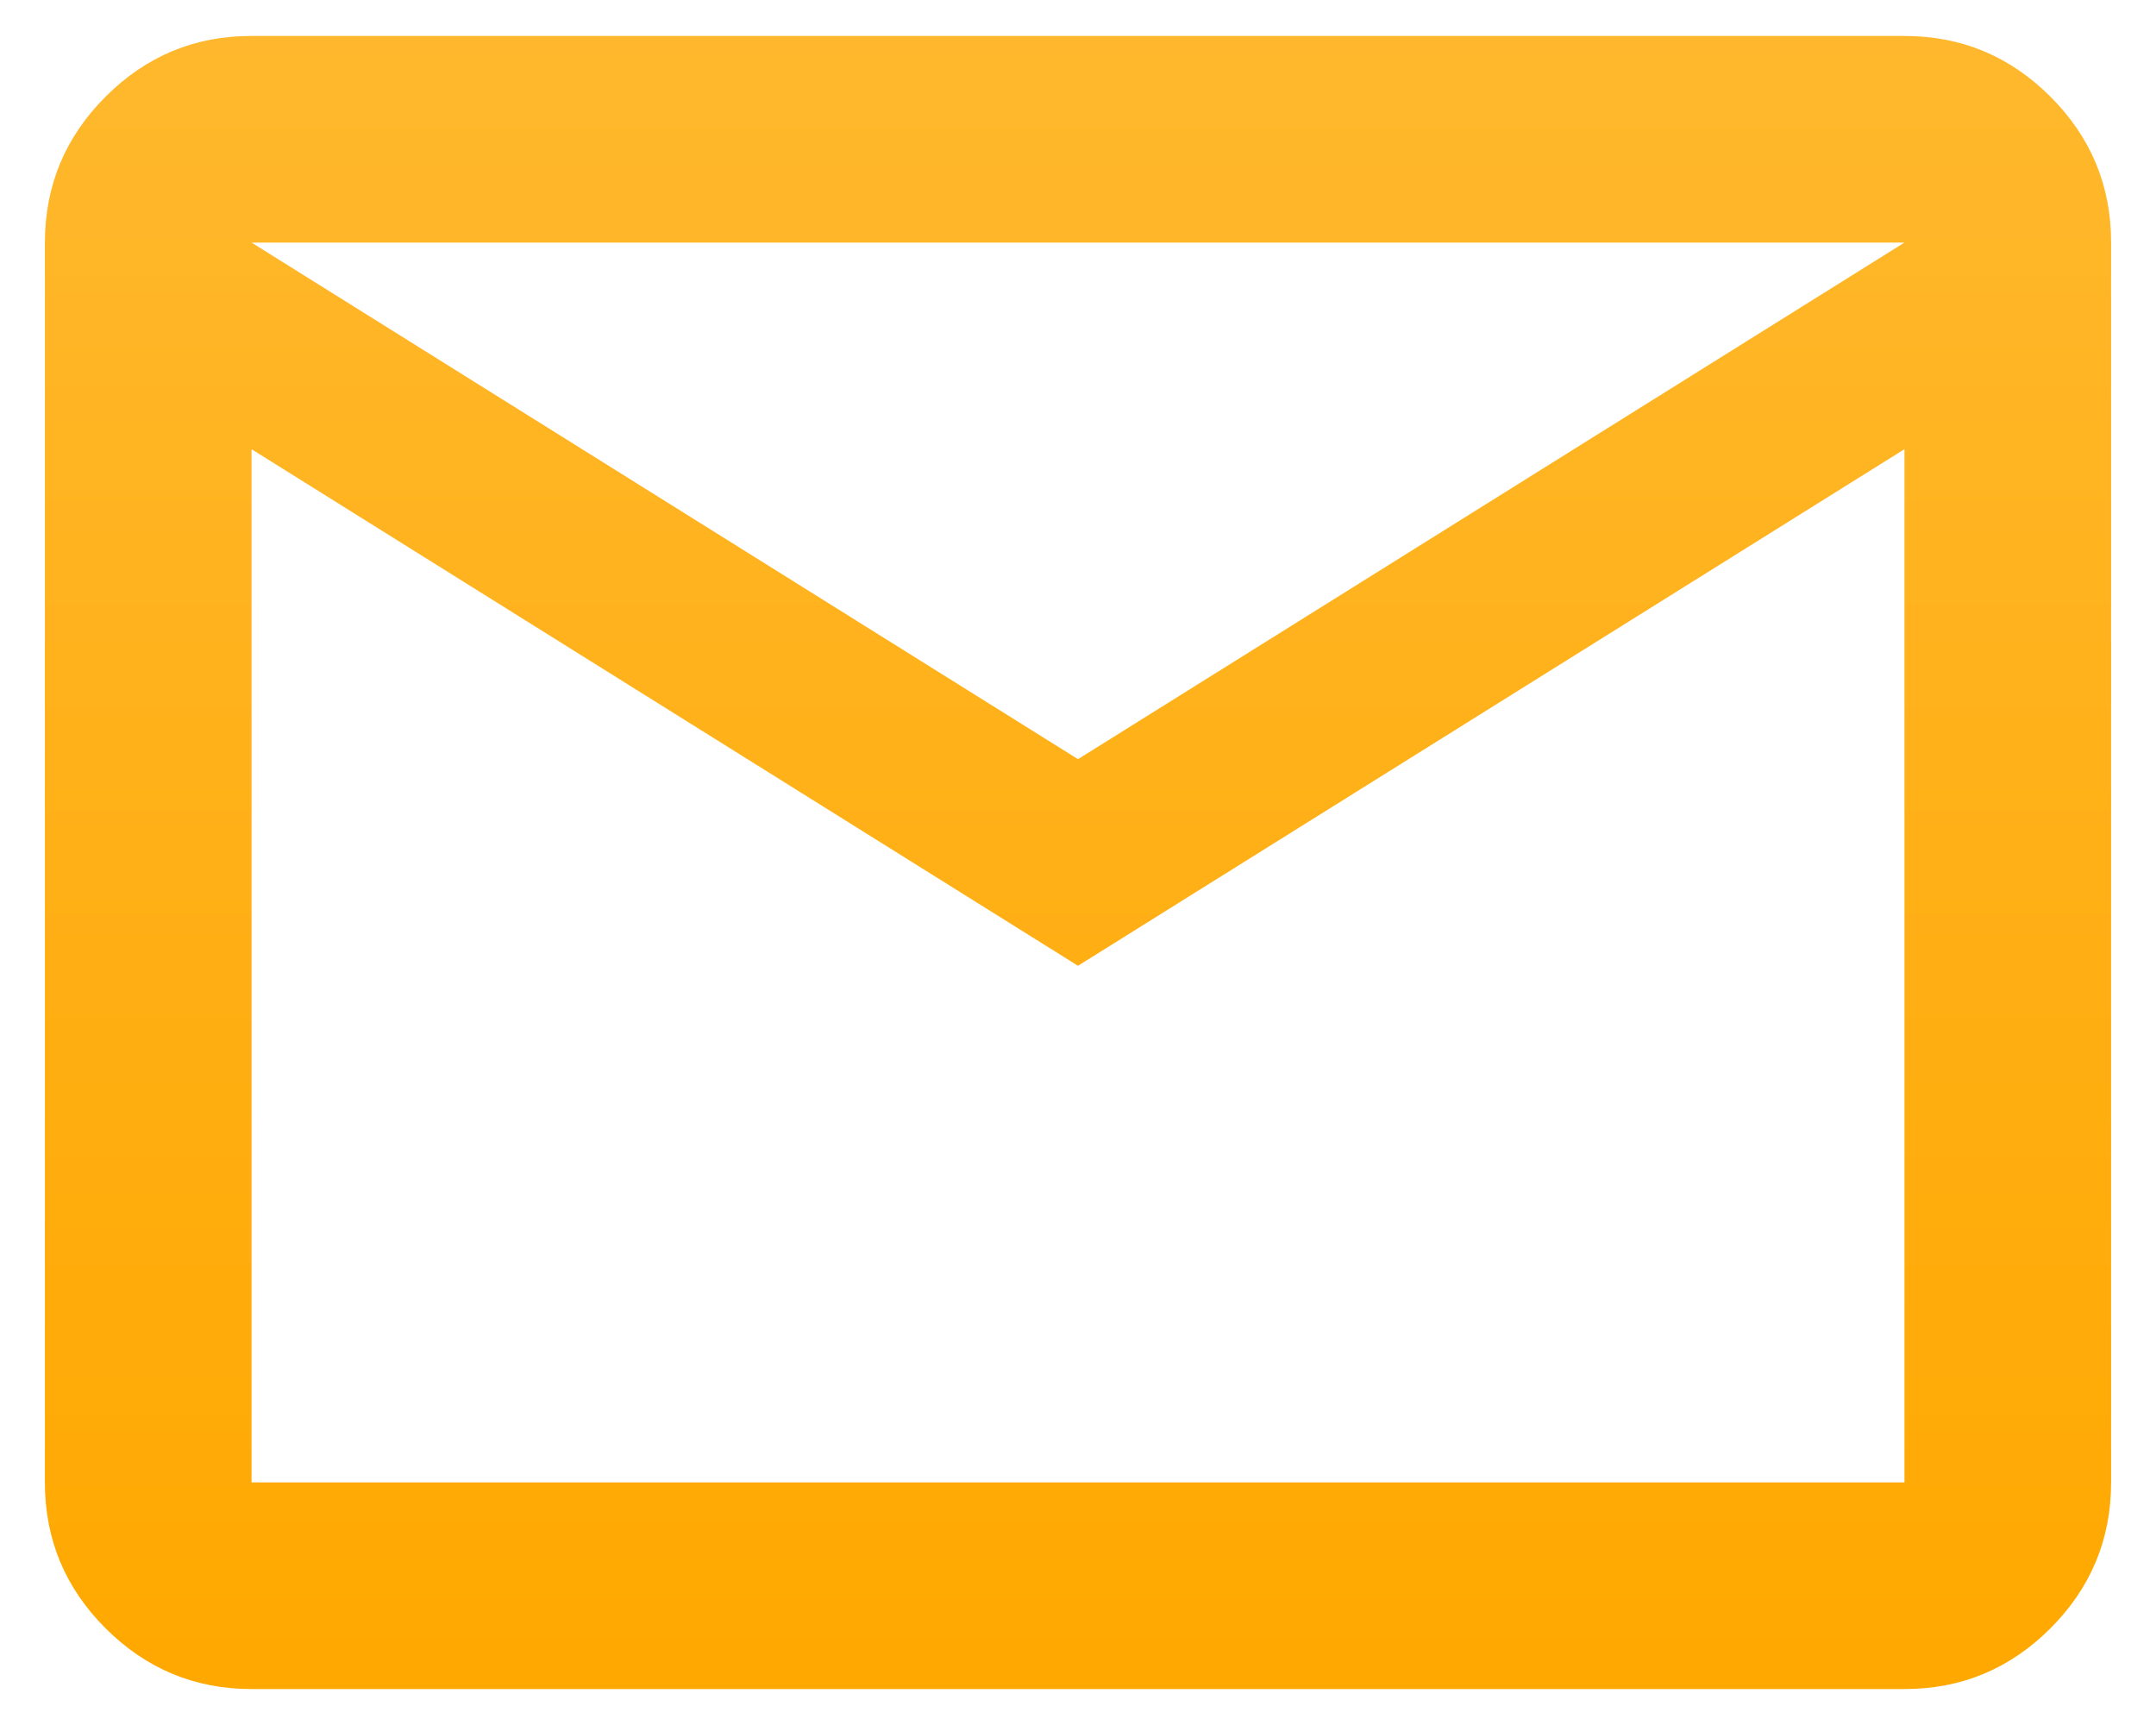 <svg width="40" height="32" viewBox="0 0 40 32" fill="none" xmlns="http://www.w3.org/2000/svg">
<path d="M4.667 31.333C3.612 31.333 2.71 30.957 1.958 30.206C1.207 29.455 0.832 28.553 0.833 27.5V4.5C0.833 3.446 1.209 2.543 1.96 1.792C2.712 1.04 3.614 0.665 4.667 0.667H35.333C36.388 0.667 37.29 1.042 38.042 1.794C38.793 2.545 39.168 3.447 39.167 4.5V27.5C39.167 28.554 38.791 29.457 38.04 30.208C37.288 30.959 36.386 31.334 35.333 31.333H4.667ZM20 17.916L4.667 8.333V27.5H35.333V8.333L20 17.916ZM20 14.083L35.333 4.5H4.667L20 14.083ZM4.667 8.333V4.5V27.5V8.333Z" fill="url(#paint0_linear_110_223)"/>
<defs>
<linearGradient id="paint0_linear_110_223" x1="20" y1="0.667" x2="20" y2="31.333" gradientUnits="userSpaceOnUse">
<stop stop-color="#FFB82D"/>
<stop offset="1" stop-color="#FFA800"/>
</linearGradient>
</defs>
</svg>
